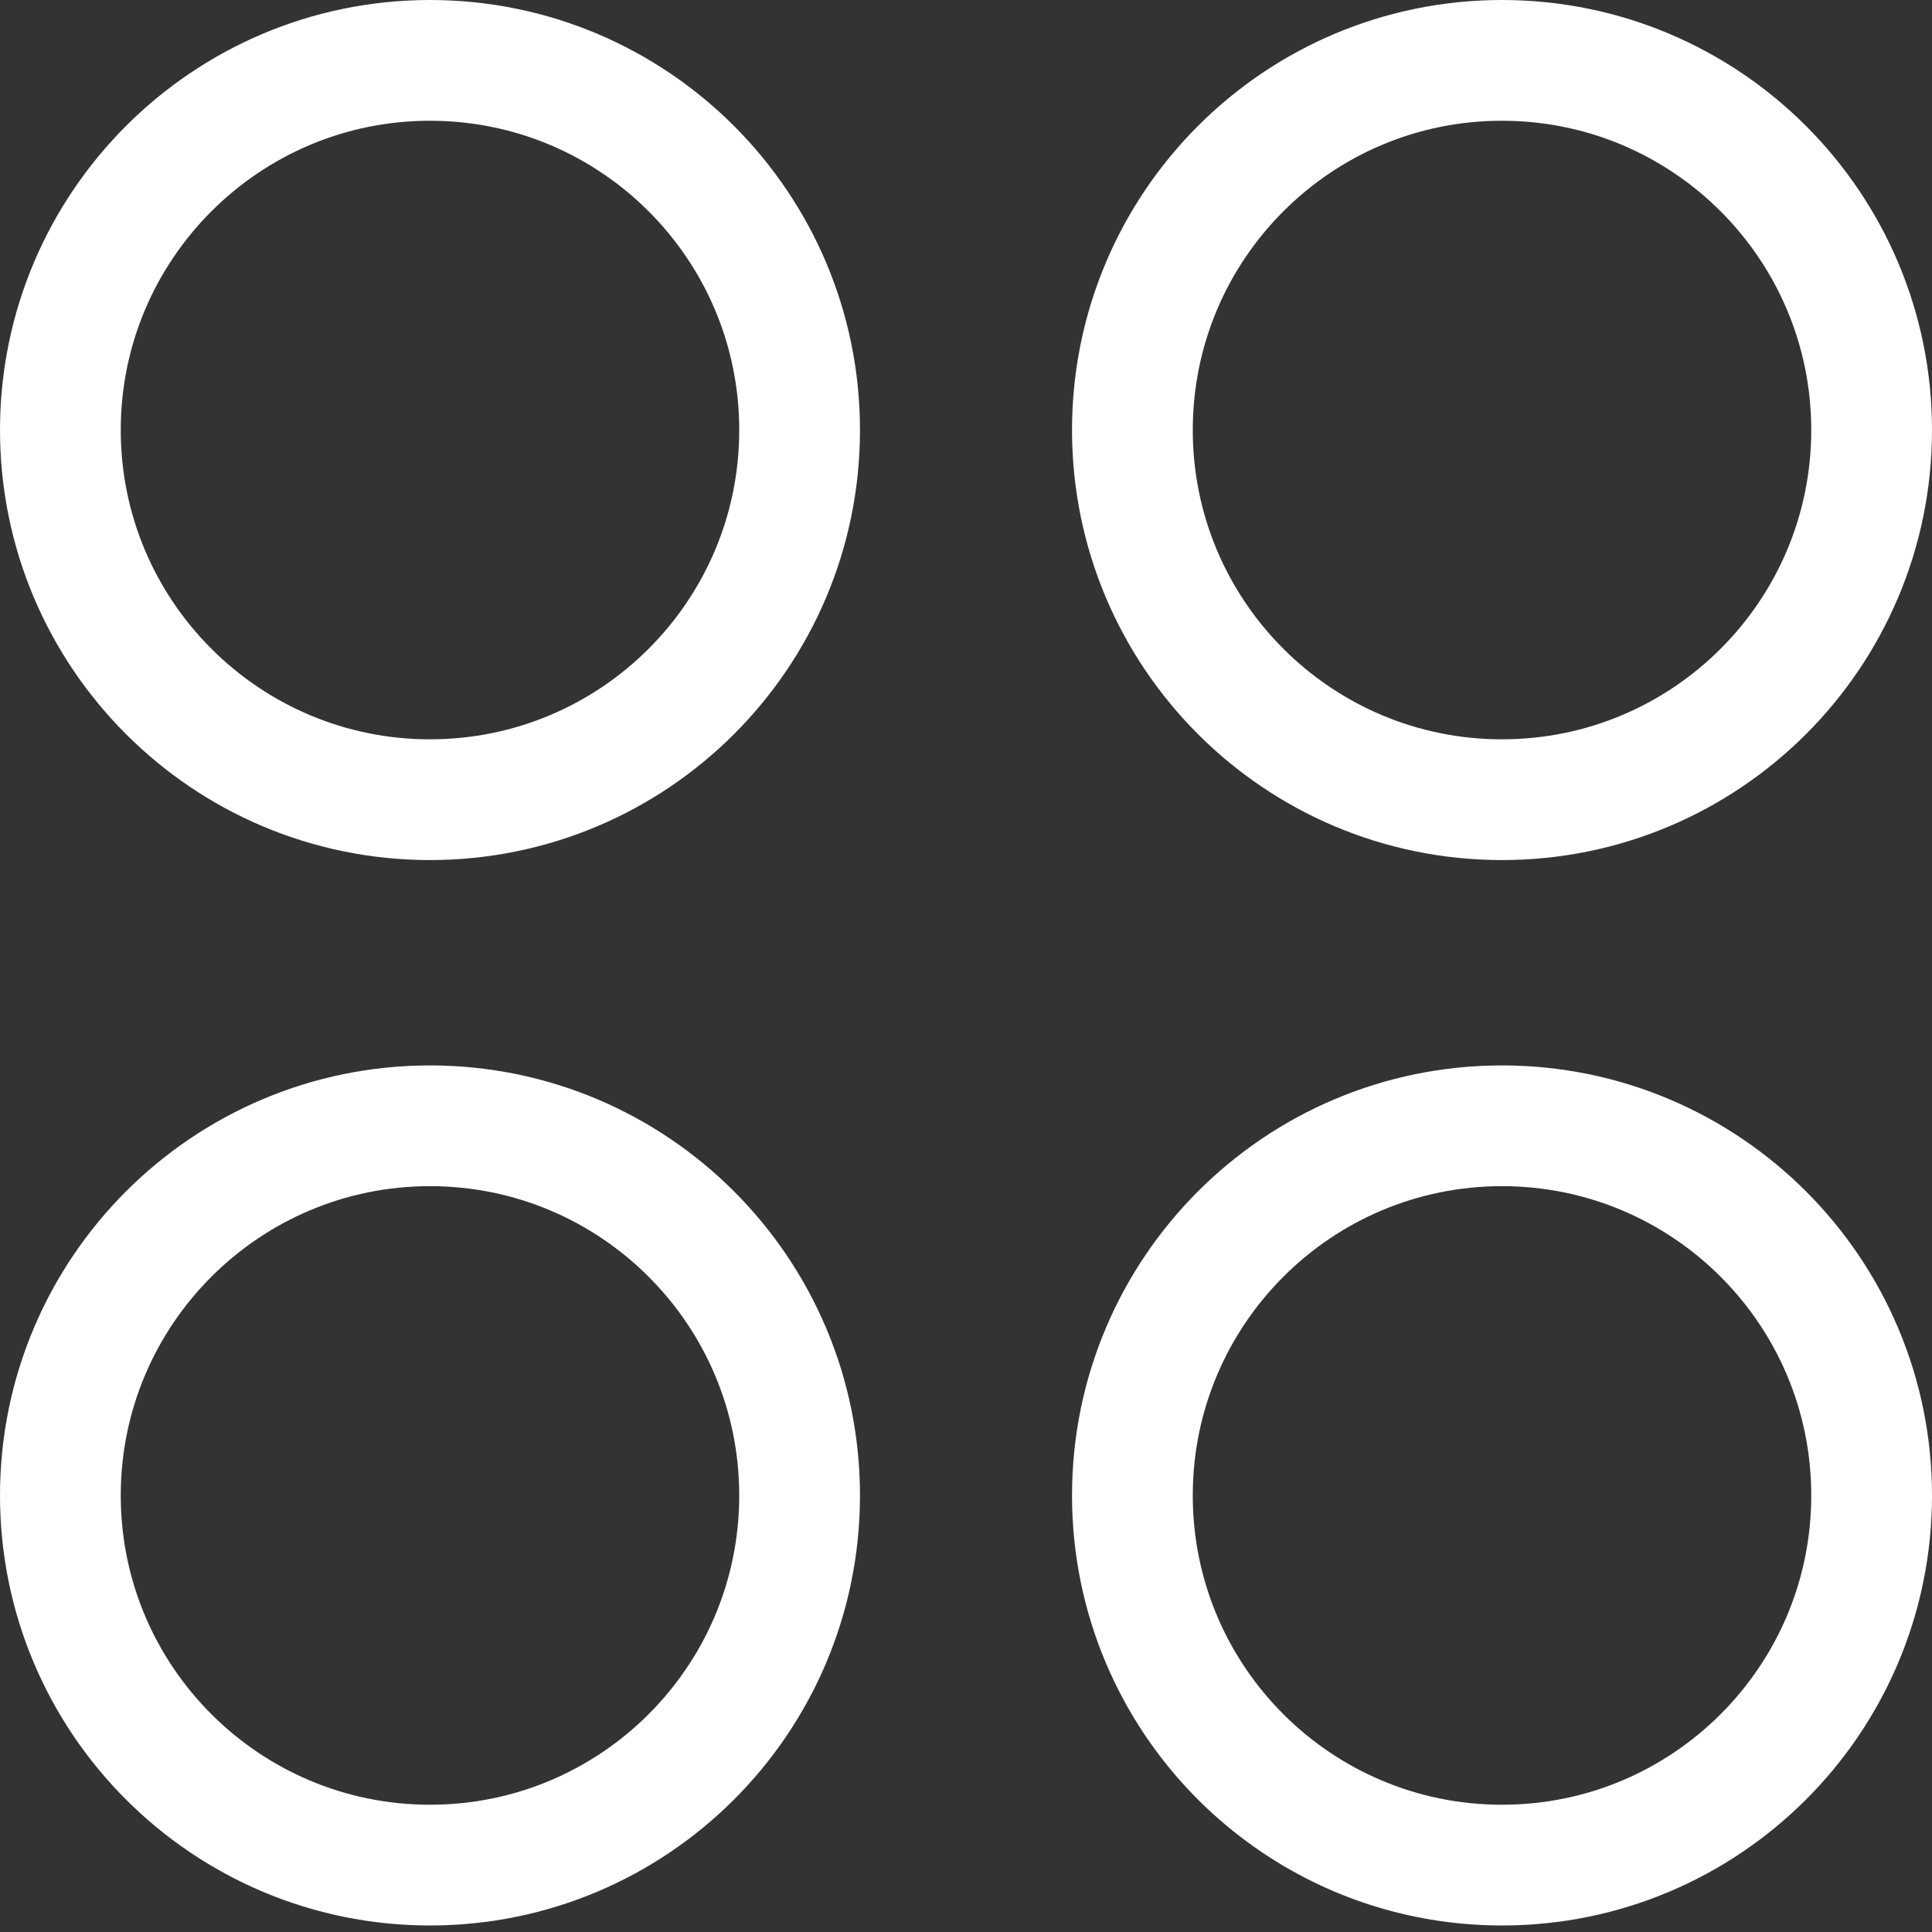 <svg width="24" height="24" viewBox="0 0 24 24" fill="none" xmlns="http://www.w3.org/2000/svg">
<rect x="0" y="0" width="24" height="24" fill="#333333" stroke="none"/>
<path fill-rule="evenodd" clip-rule="evenodd" d="M23.25 5.342C23.25 7.878 21.194 9.934 18.658 9.934C16.122 9.934 14.067 7.878 14.067 5.342C14.067 2.807 16.122 0.75 18.658 0.75C21.194 0.75 23.25 2.807 23.25 5.342Z" stroke="white" stroke-width="1.5" stroke-linecap="round" stroke-linejoin="round"/>
<path fill-rule="evenodd" clip-rule="evenodd" d="M9.933 5.342C9.933 7.878 7.878 9.934 5.341 9.934C2.807 9.934 0.75 7.878 0.75 5.342C0.75 2.807 2.807 0.75 5.341 0.75C7.878 0.75 9.933 2.807 9.933 5.342Z" stroke="white" stroke-width="1.5" stroke-linecap="round" stroke-linejoin="round"/>
<path fill-rule="evenodd" clip-rule="evenodd" d="M23.25 18.577C23.25 21.113 21.194 23.169 18.658 23.169C16.122 23.169 14.067 21.113 14.067 18.577C14.067 16.042 16.122 13.985 18.658 13.985C21.194 13.985 23.25 16.042 23.25 18.577Z" stroke="white" stroke-width="1.5" stroke-linecap="round" stroke-linejoin="round"/>
<path fill-rule="evenodd" clip-rule="evenodd" d="M9.933 18.577C9.933 21.113 7.878 23.169 5.341 23.169C2.807 23.169 0.75 21.113 0.75 18.577C0.75 16.042 2.807 13.985 5.341 13.985C7.878 13.985 9.933 16.042 9.933 18.577Z" stroke="white" stroke-width="1.5" stroke-linecap="round" stroke-linejoin="round"/>
</svg>
